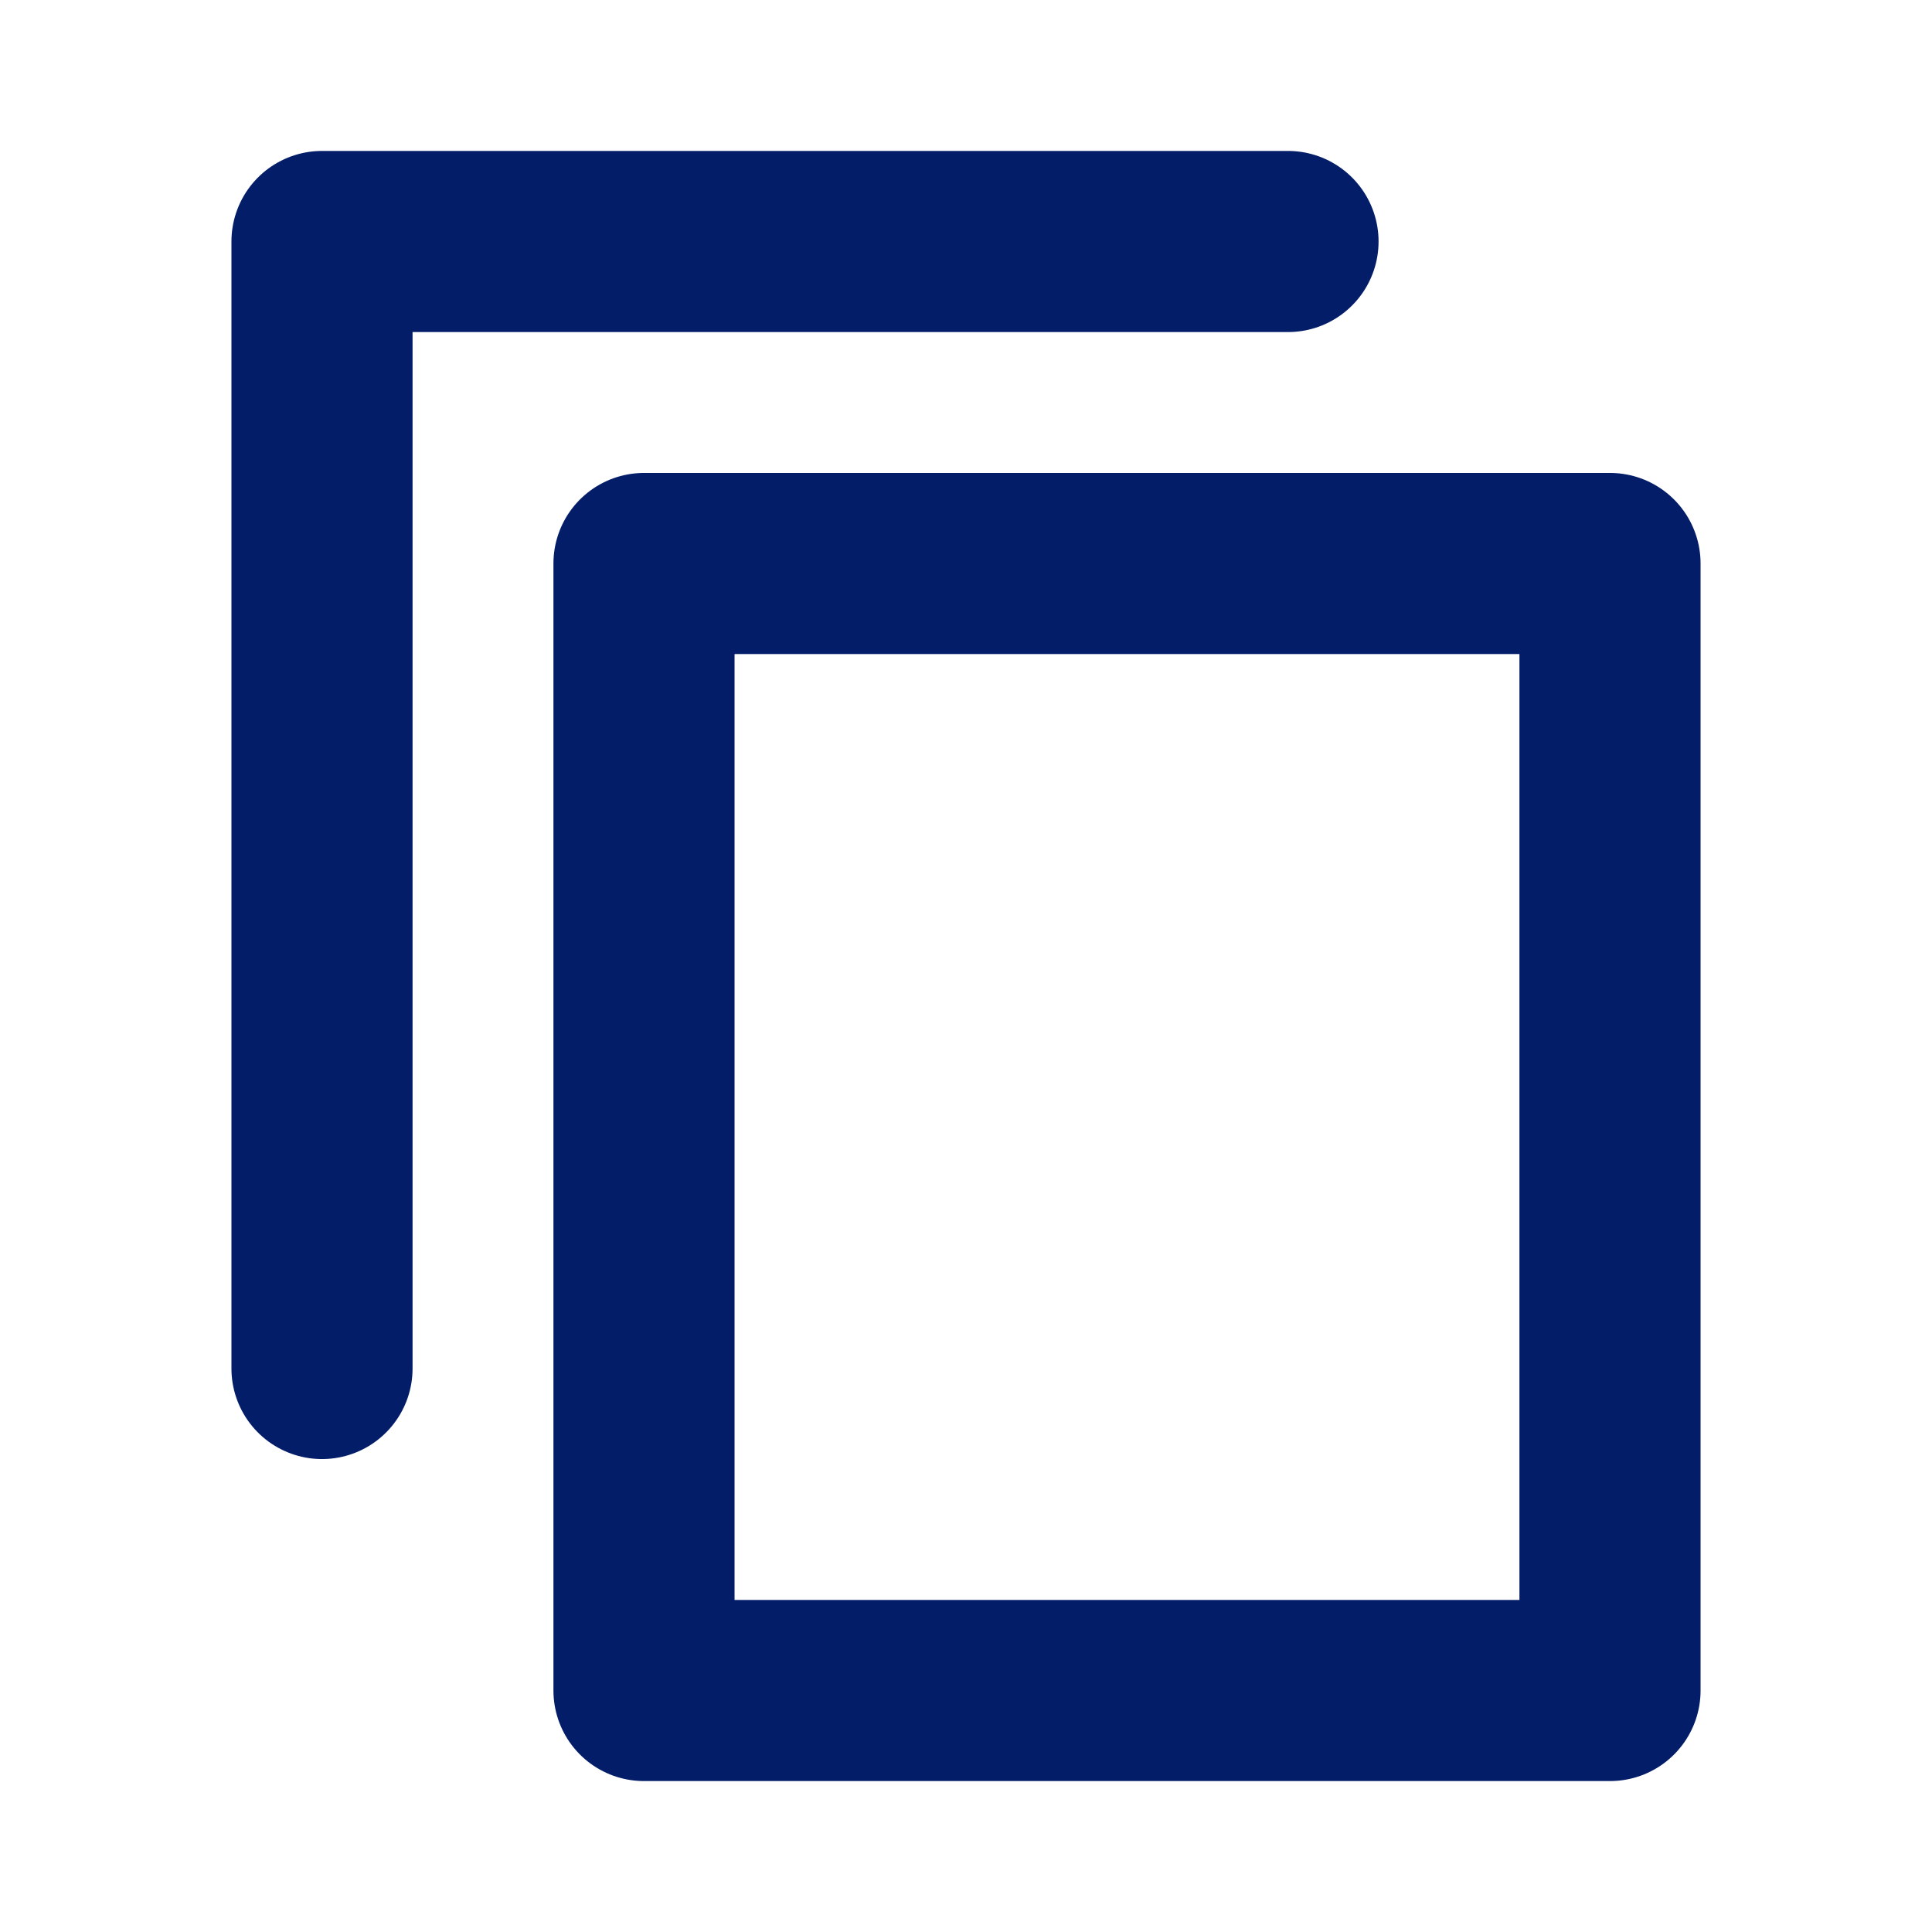 <svg role="img" xmlns="http://www.w3.org/2000/svg" width="24px" height="24px" viewBox="0 0 24 24" aria-labelledby="copyIconTitle" stroke="#031D69" stroke-width="2.25" stroke-linecap="round" stroke-linejoin="round" fill="none" color="#031D69"> 
<title id="copyIconTitle">Copy</title> 
<rect width="12" height="14" x="8" y="7"/>
<polyline points="16 3 4 3 4 17"/> </svg>